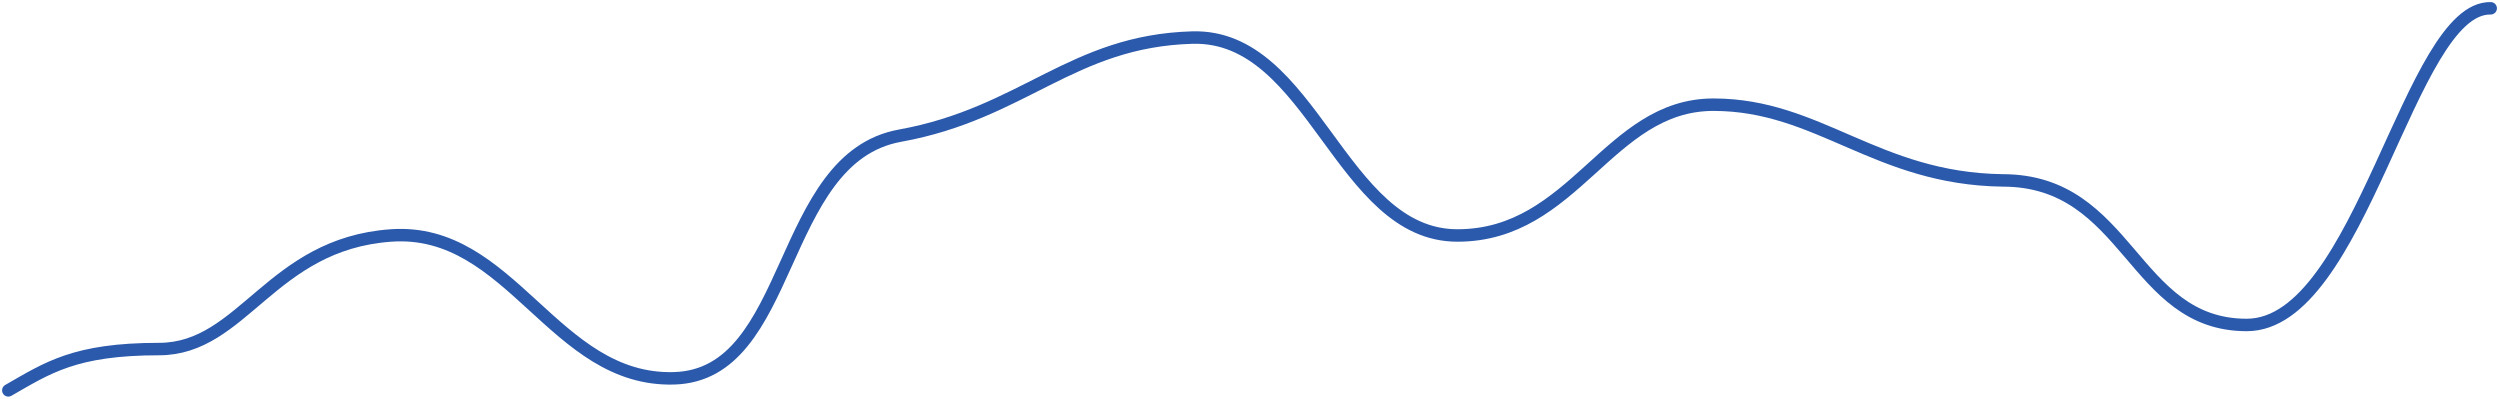 <svg preserveAspectRatio="none" width="100%" height="100%" overflow="visible" style="display: block;" viewBox="0 0 602 96" fill="none" xmlns="http://www.w3.org/2000/svg">
<path id="Vector 6" d="M2 94C11.431 88.613 17.96 84.054 38.272 84.054C58.584 84.054 65.113 58.775 94.13 56.703C123.148 54.631 133.304 91.928 162.322 91.099C191.339 90.27 186.986 38.055 216.729 32.668C246.472 27.28 258.079 9.875 287.097 9.047C316.114 8.218 322.643 56.703 350.935 56.703C379.227 56.703 387.207 25.209 412.597 25.209C437.988 25.209 451.771 43.028 482.239 43.442C512.708 43.442 513.433 78.252 541 78.252C568.566 78.252 580.173 1.587 599.76 2.002" stroke="#2B5AAC" stroke-width="3" stroke-linecap="round" stroke-linejoin="round"/>
</svg>
